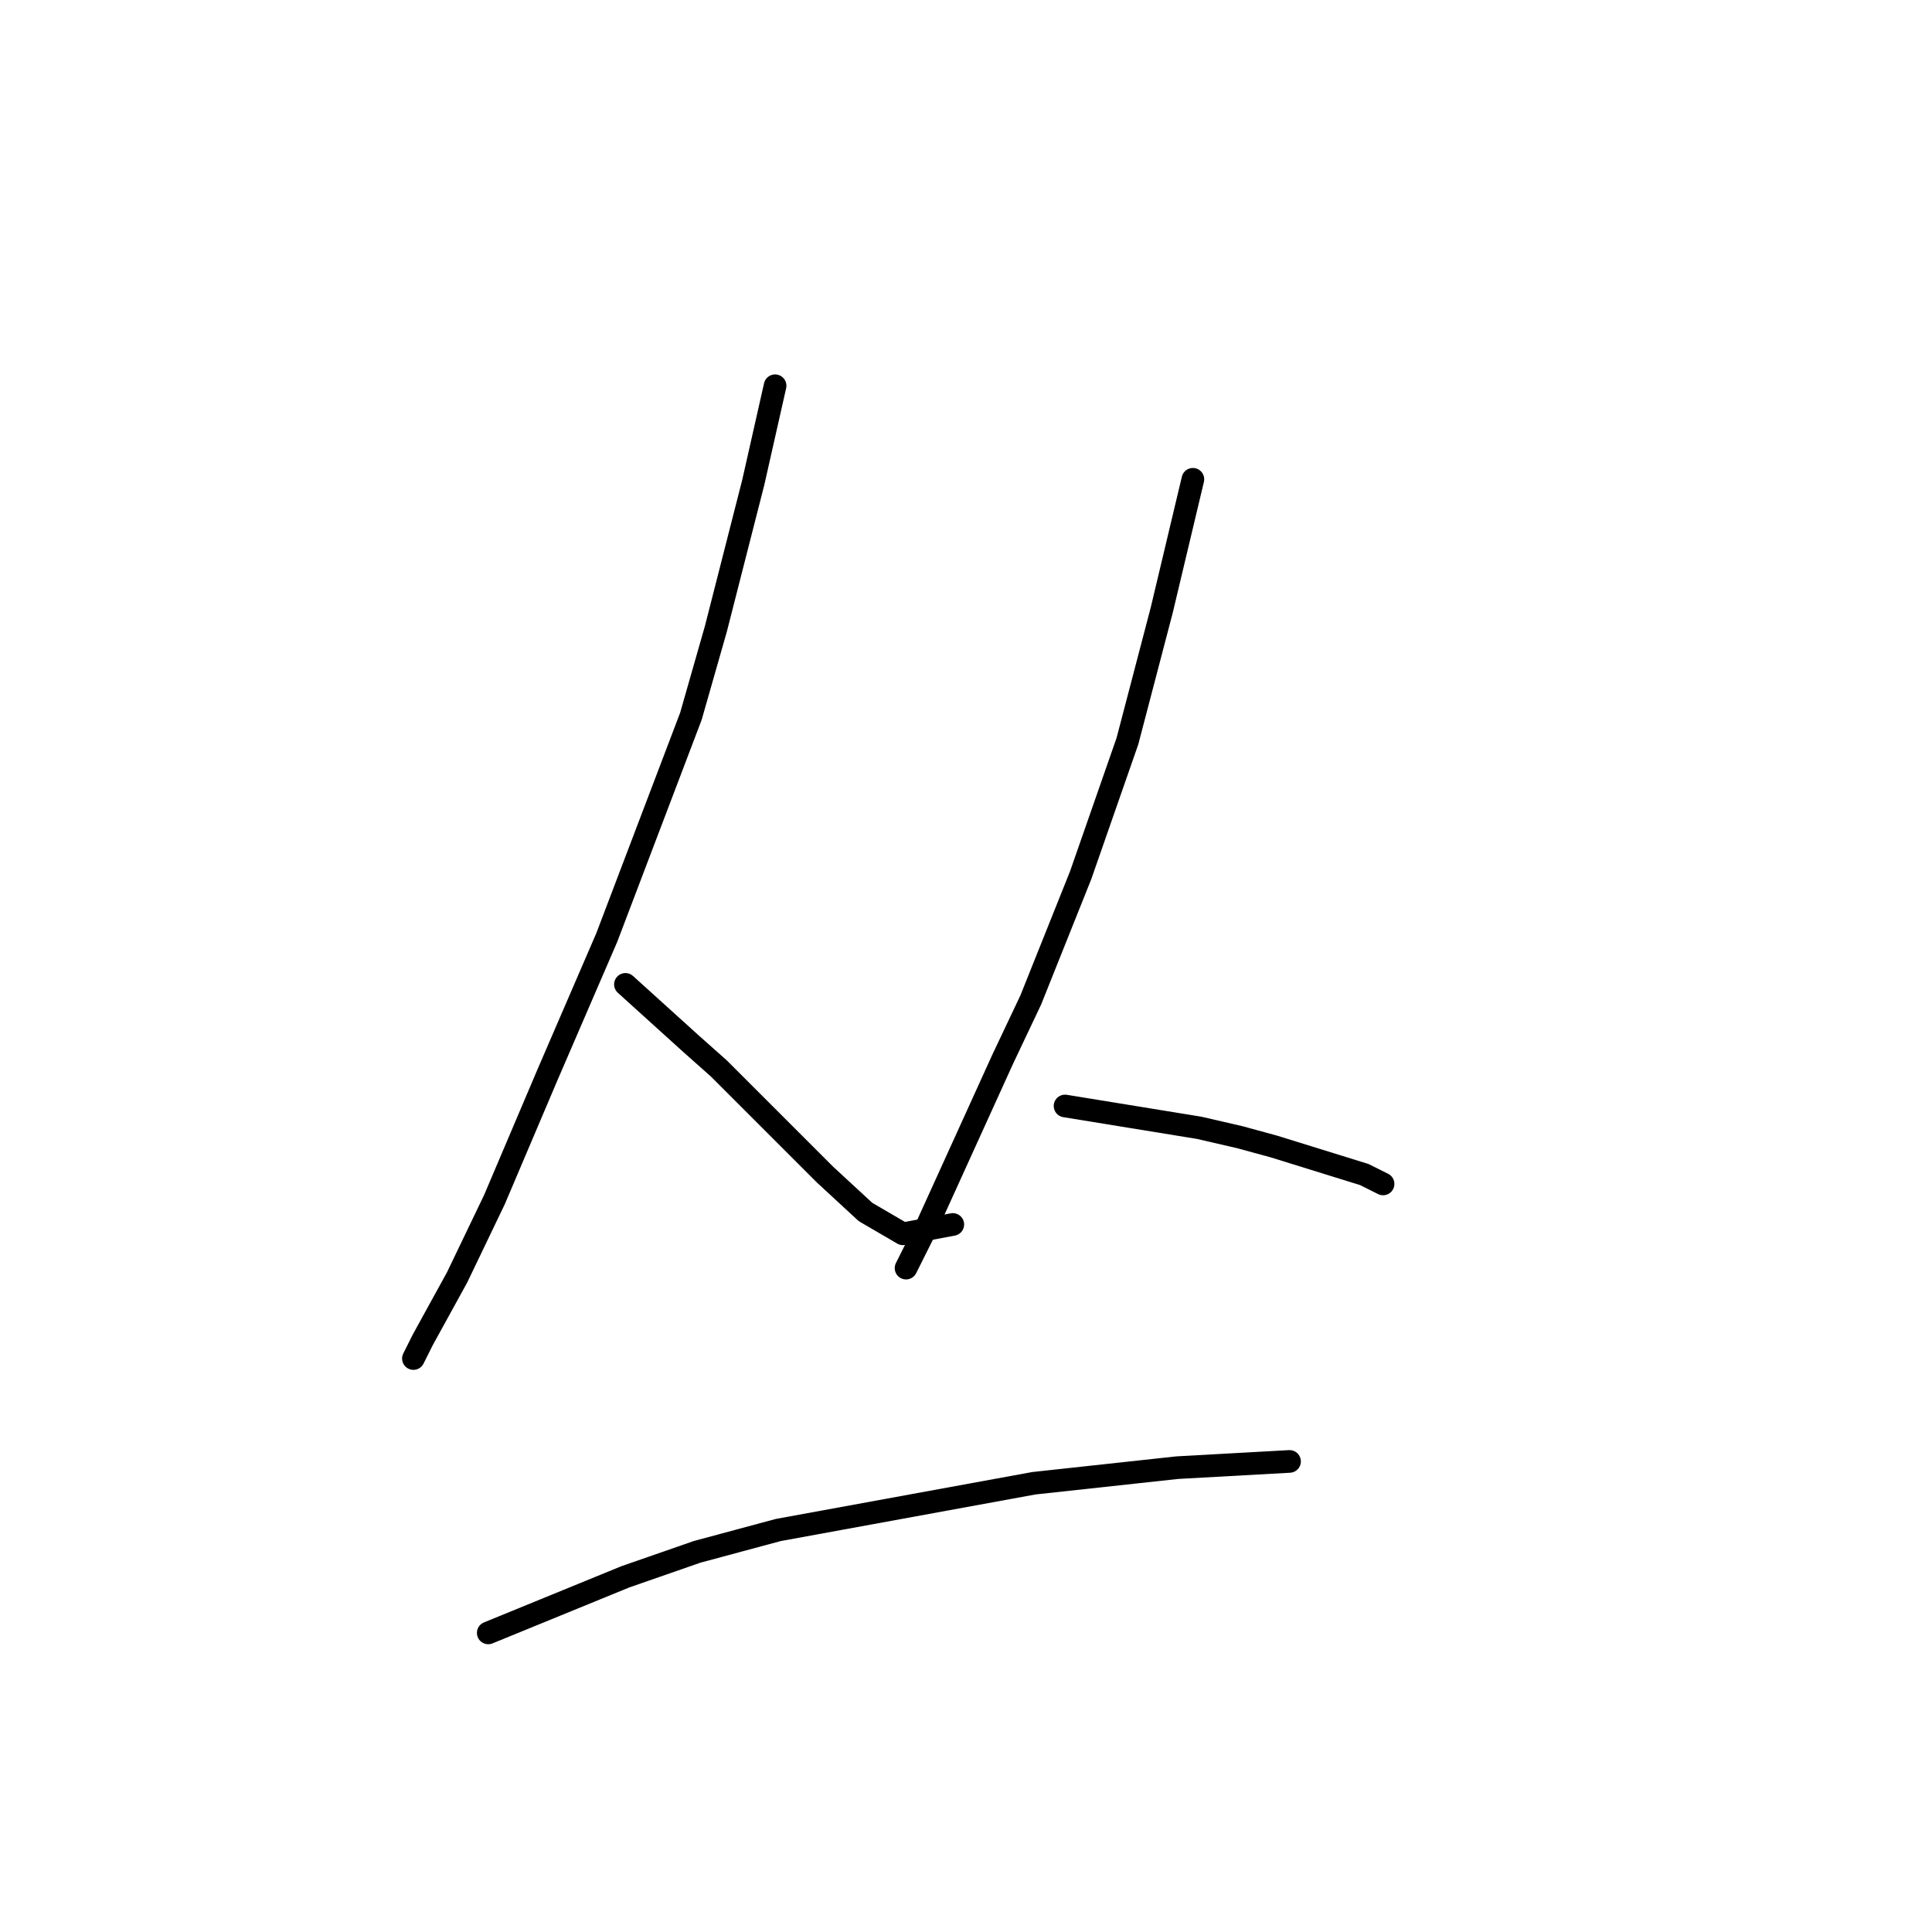 <?xml version="1.0" standalone="no"?>
    <svg width="256" height="256" xmlns="http://www.w3.org/2000/svg" version="1.1">
    <polyline stroke="black" stroke-width="3" stroke-linecap="round" fill="transparent" stroke-linejoin="round" points="102.704 51.114 99.812 63.921 94.854 83.339 91.549 94.907 80.395 124.239 72.545 142.417 65.522 158.942 60.564 169.271 56.02 177.534 54.78 180.012 54.78 180.012 " />
        <polyline stroke="black" stroke-width="3" stroke-linecap="round" fill="transparent" stroke-linejoin="round" points="82.873 130.436 91.549 138.286 95.267 141.591 102.704 149.027 109.314 155.637 114.685 160.595 119.642 163.487 126.252 162.247 126.252 162.247 " />
        <polyline stroke="black" stroke-width="3" stroke-linecap="round" fill="transparent" stroke-linejoin="round" points="158.064 63.508 153.933 80.86 149.388 98.212 143.191 115.976 136.581 132.502 132.863 140.351 122.534 163.074 120.055 168.031 120.055 168.031 " />
        <polyline stroke="black" stroke-width="3" stroke-linecap="round" fill="transparent" stroke-linejoin="round" points="141.125 146.548 158.89 149.44 164.261 150.68 168.805 151.919 180.786 155.637 183.265 156.877 183.265 156.877 " />
        <polyline stroke="black" stroke-width="3" stroke-linecap="round" fill="transparent" stroke-linejoin="round" points="64.695 216.368 82.873 208.932 92.375 205.627 103.117 202.735 136.994 196.538 155.998 194.472 170.871 193.646 170.871 193.646 " />
        </svg>